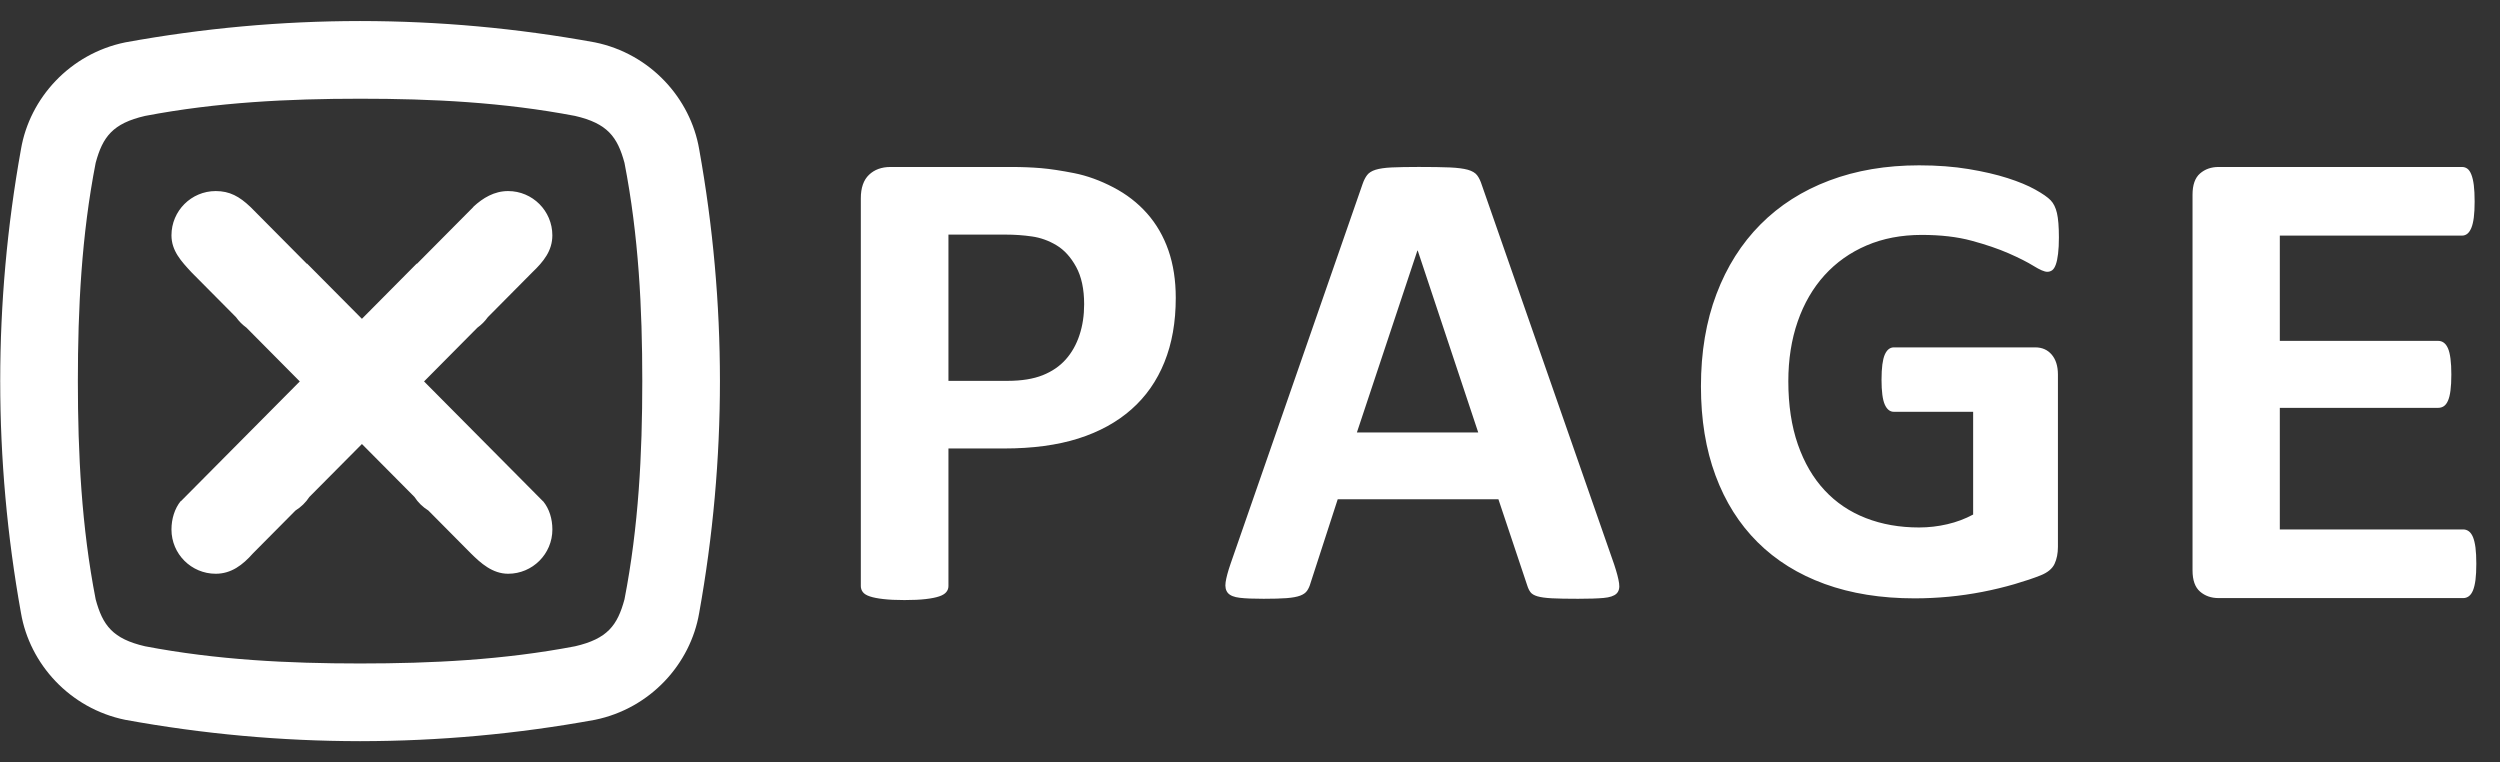 <svg width="82" height="25" viewBox="0 0 82 25" fill="none" xmlns="http://www.w3.org/2000/svg">
<rect x="0" y="0" width="82" height="25" fill="#333333" stroke="none"/>
<path fill-rule="evenodd" clip-rule="evenodd" d="M20.483 19.659C20.253 20.511 19.924 20.953 18.862 21.198C16.512 21.647 14.161 21.762 11.81 21.762C9.46 21.762 7.109 21.647 4.758 21.198C3.697 20.953 3.368 20.511 3.138 19.659C2.673 17.273 2.554 14.886 2.554 12.5C2.554 10.114 2.673 7.728 3.138 5.341C3.368 4.489 3.697 4.047 4.759 3.802C7.109 3.353 9.46 3.238 11.81 3.238C14.161 3.237 16.512 3.353 18.862 3.802C19.924 4.047 20.253 4.49 20.483 5.341C20.948 7.728 21.067 10.114 21.067 12.5C21.067 14.886 20.948 17.273 20.483 19.659ZM23.614 12.489H23.614C23.613 9.958 23.388 7.426 22.933 4.894C22.647 3.221 21.33 1.762 19.514 1.39C16.952 0.923 14.389 0.692 11.827 0.69V0.689C11.822 0.689 11.816 0.69 11.81 0.69C11.805 0.69 11.799 0.689 11.794 0.689V0.69C9.232 0.692 6.669 0.923 4.107 1.39C2.291 1.762 0.973 3.221 0.688 4.894C0.233 7.426 0.008 9.958 0.007 12.489H0.006C0.006 12.493 0.006 12.497 0.006 12.5C0.006 12.504 0.006 12.507 0.006 12.511H0.007C0.008 15.042 0.233 17.574 0.688 20.106C0.973 21.779 2.291 23.238 4.107 23.61C6.669 24.077 9.231 24.308 11.794 24.31V24.311C11.799 24.311 11.805 24.311 11.81 24.311C11.816 24.31 11.822 24.311 11.827 24.311V24.31C14.389 24.308 16.952 24.077 19.514 23.61C21.33 23.238 22.648 21.779 22.933 20.106C23.388 17.574 23.613 15.042 23.614 12.511H23.614C23.614 12.507 23.614 12.504 23.614 12.5C23.614 12.496 23.614 12.493 23.614 12.489Z" fill="white"/>
<path fill-rule="evenodd" clip-rule="evenodd" d="M17.81 16.441L13.909 12.511L15.659 10.747C15.791 10.652 15.907 10.536 16.001 10.403L17.459 8.933C17.826 8.582 18.117 8.227 18.117 7.719C18.117 6.917 17.467 6.267 16.666 6.267C16.21 6.267 15.838 6.495 15.531 6.778L15.523 6.792L13.676 8.652L13.669 8.645L11.871 10.457L10.072 8.646L10.065 8.652L8.219 6.792L8.21 6.784C7.851 6.443 7.532 6.267 7.076 6.267C6.274 6.267 5.624 6.917 5.624 7.719C5.624 8.227 5.945 8.57 6.282 8.933L7.741 10.403C7.835 10.536 7.951 10.652 8.083 10.747L9.833 12.511L5.932 16.441L5.929 16.433C5.727 16.682 5.624 17.022 5.624 17.368C5.624 18.169 6.273 18.819 7.075 18.819C7.587 18.819 7.961 18.53 8.295 18.153L9.692 16.745C9.874 16.631 10.031 16.48 10.148 16.299L11.871 14.564L13.594 16.299C13.71 16.48 13.867 16.631 14.05 16.745L15.447 18.153C15.769 18.472 16.154 18.819 16.667 18.819C17.468 18.819 18.118 18.169 18.118 17.368C18.118 17.022 18.02 16.694 17.818 16.445L17.81 16.441ZM81.196 17.961C81.177 17.819 81.15 17.705 81.114 17.617C81.077 17.53 81.032 17.466 80.977 17.426C80.922 17.386 80.863 17.366 80.797 17.366H74.778V13.377H79.977C80.043 13.377 80.103 13.359 80.158 13.323C80.212 13.286 80.258 13.226 80.294 13.142C80.331 13.059 80.358 12.948 80.376 12.809C80.394 12.671 80.404 12.496 80.404 12.284C80.404 12.081 80.395 11.908 80.376 11.765C80.358 11.623 80.331 11.511 80.294 11.427C80.258 11.343 80.212 11.281 80.158 11.241C80.103 11.201 80.043 11.181 79.977 11.181H74.778V7.728H80.753C80.819 7.728 80.877 7.708 80.928 7.668C80.979 7.628 81.022 7.564 81.059 7.477C81.096 7.389 81.123 7.275 81.141 7.133C81.159 6.991 81.168 6.818 81.168 6.614C81.168 6.395 81.159 6.215 81.141 6.073C81.123 5.931 81.096 5.814 81.059 5.723C81.023 5.632 80.979 5.568 80.928 5.532C80.877 5.495 80.819 5.477 80.753 5.477H72.768C72.528 5.477 72.325 5.548 72.161 5.69C71.997 5.832 71.915 6.064 71.915 6.384V18.71C71.915 19.03 71.997 19.262 72.161 19.404C72.325 19.546 72.528 19.617 72.768 19.617H80.797C80.862 19.617 80.922 19.597 80.977 19.557C81.032 19.517 81.077 19.453 81.114 19.365C81.15 19.278 81.177 19.163 81.196 19.021C81.214 18.879 81.223 18.703 81.223 18.491C81.223 18.28 81.214 18.103 81.196 17.961ZM67.261 6.569C67.166 6.47 66.998 6.353 66.757 6.219C66.516 6.084 66.214 5.959 65.849 5.842C65.485 5.725 65.058 5.626 64.57 5.545C64.082 5.464 63.541 5.423 62.946 5.423C61.863 5.423 60.882 5.589 60 5.922C59.119 6.254 58.367 6.734 57.745 7.36C57.122 7.986 56.64 8.747 56.301 9.642C55.961 10.537 55.791 11.548 55.791 12.673C55.791 13.763 55.95 14.738 56.269 15.597C56.588 16.457 57.047 17.186 57.649 17.784C58.25 18.382 58.984 18.839 59.851 19.154C60.718 19.469 61.7 19.626 62.798 19.626C63.172 19.626 63.546 19.608 63.918 19.573C64.289 19.538 64.657 19.484 65.021 19.414C65.386 19.343 65.738 19.258 66.078 19.159C66.417 19.06 66.702 18.964 66.932 18.872C67.162 18.78 67.314 18.655 67.389 18.496C67.463 18.336 67.5 18.151 67.5 17.938V12.286C67.5 12.144 67.482 12.019 67.447 11.909C67.412 11.799 67.36 11.706 67.293 11.628C67.225 11.55 67.148 11.492 67.059 11.453C66.971 11.414 66.87 11.394 66.757 11.394H62.118C62.054 11.394 61.998 11.414 61.948 11.453C61.899 11.492 61.856 11.552 61.82 11.633C61.785 11.714 61.759 11.823 61.741 11.957C61.724 12.091 61.714 12.258 61.714 12.456C61.714 12.838 61.75 13.109 61.82 13.268C61.891 13.427 61.99 13.507 62.118 13.507H64.719V16.877C64.457 17.018 64.174 17.125 63.869 17.195C63.565 17.266 63.257 17.301 62.946 17.301C62.309 17.301 61.727 17.199 61.199 16.993C60.672 16.788 60.221 16.484 59.846 16.08C59.471 15.677 59.179 15.177 58.97 14.578C58.762 13.98 58.657 13.289 58.657 12.503C58.657 11.788 58.76 11.135 58.965 10.544C59.17 9.954 59.464 9.448 59.846 9.026C60.229 8.605 60.688 8.28 61.226 8.05C61.764 7.82 62.365 7.705 63.031 7.705C63.653 7.705 64.2 7.768 64.671 7.896C65.141 8.023 65.546 8.161 65.886 8.31C66.226 8.459 66.498 8.597 66.703 8.724C66.909 8.851 67.057 8.915 67.15 8.915C67.213 8.915 67.268 8.897 67.314 8.862C67.36 8.827 67.399 8.765 67.431 8.676C67.463 8.588 67.487 8.469 67.505 8.321C67.523 8.172 67.532 7.995 67.532 7.79C67.532 7.436 67.51 7.169 67.468 6.988C67.426 6.808 67.357 6.668 67.261 6.569ZM44.506 14.185L46.49 8.22H46.502L48.486 14.185H44.506ZM48.605 6.072C48.562 5.935 48.51 5.827 48.448 5.747C48.387 5.668 48.285 5.608 48.145 5.568C48.004 5.529 47.806 5.503 47.553 5.492C47.3 5.481 46.961 5.476 46.534 5.476C46.165 5.476 45.869 5.482 45.645 5.492C45.42 5.503 45.245 5.529 45.119 5.568C44.992 5.608 44.9 5.666 44.842 5.742C44.784 5.818 44.733 5.917 44.691 6.04L40.363 18.491C40.276 18.744 40.222 18.946 40.2 19.098C40.178 19.25 40.204 19.368 40.276 19.451C40.348 19.534 40.478 19.586 40.667 19.608C40.855 19.63 41.115 19.64 41.447 19.64C41.758 19.64 42.01 19.633 42.201 19.619C42.392 19.604 42.541 19.577 42.646 19.537C42.75 19.498 42.827 19.444 42.873 19.375C42.921 19.306 42.959 19.221 42.987 19.12L43.877 16.376H49.148L50.091 19.196C50.12 19.29 50.156 19.366 50.2 19.424C50.244 19.482 50.319 19.527 50.428 19.559C50.536 19.591 50.693 19.613 50.9 19.624C51.105 19.635 51.393 19.64 51.762 19.64C52.116 19.64 52.395 19.631 52.597 19.613C52.799 19.595 52.94 19.548 53.02 19.472C53.099 19.397 53.129 19.282 53.106 19.131C53.085 18.979 53.031 18.773 52.944 18.512L48.605 6.072ZM35.407 10.99C35.305 11.3 35.156 11.565 34.959 11.787C34.762 12.01 34.509 12.183 34.2 12.307C33.89 12.43 33.506 12.492 33.047 12.492H31.109V7.695H32.981C33.28 7.695 33.569 7.715 33.85 7.756C34.13 7.796 34.398 7.892 34.653 8.045C34.908 8.198 35.123 8.435 35.298 8.755C35.473 9.076 35.56 9.484 35.56 9.979C35.56 10.343 35.51 10.68 35.407 10.99ZM37.625 7.002C37.319 6.656 36.95 6.37 36.516 6.144C36.083 5.918 35.655 5.763 35.232 5.679C34.81 5.596 34.447 5.541 34.146 5.515C33.843 5.49 33.524 5.477 33.189 5.477H29.208C28.916 5.477 28.681 5.563 28.503 5.734C28.324 5.905 28.235 6.162 28.235 6.504V19.223C28.235 19.296 28.257 19.362 28.301 19.42C28.345 19.478 28.421 19.526 28.531 19.562C28.64 19.599 28.787 19.628 28.973 19.649C29.159 19.671 29.39 19.682 29.667 19.682C29.951 19.682 30.184 19.671 30.366 19.649C30.548 19.628 30.694 19.599 30.803 19.562C30.913 19.526 30.991 19.478 31.038 19.42C31.086 19.362 31.109 19.296 31.109 19.223V14.71H32.938C33.87 14.71 34.68 14.601 35.369 14.383C36.058 14.164 36.638 13.845 37.112 13.426C37.586 13.008 37.946 12.492 38.193 11.88C38.441 11.268 38.565 10.565 38.565 9.771C38.565 9.196 38.485 8.677 38.325 8.214C38.164 7.752 37.931 7.348 37.625 7.002Z" fill="white"/>
</svg>
